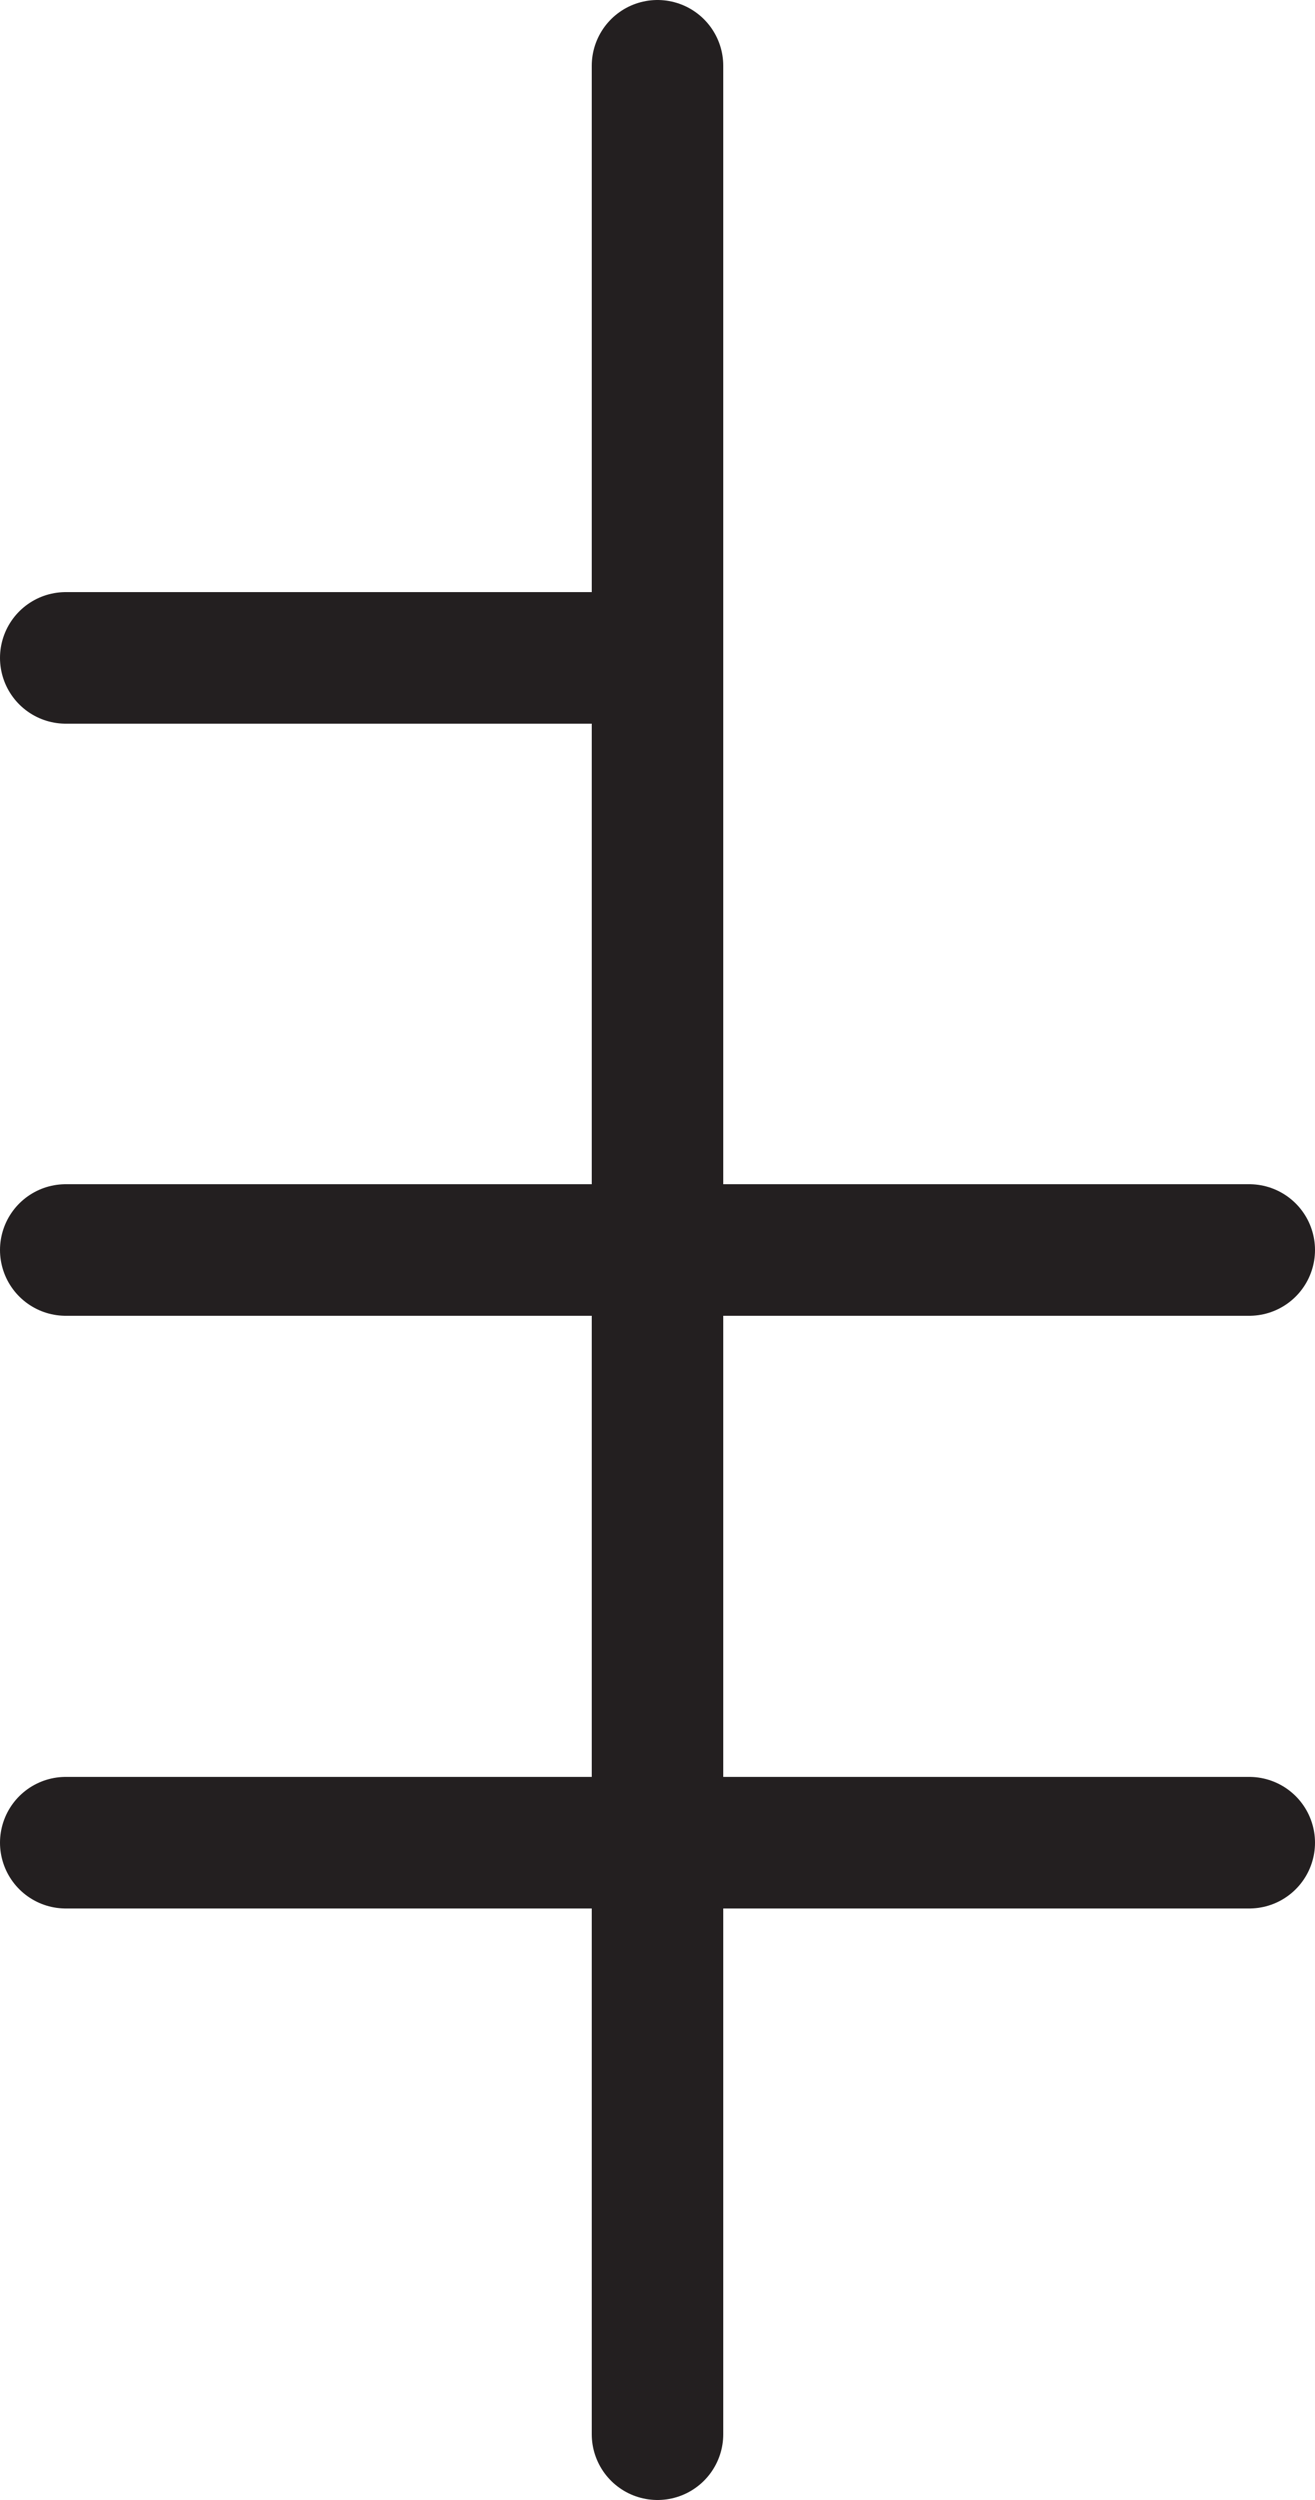 <?xml version="1.0" encoding="UTF-8"?>
<svg xmlns="http://www.w3.org/2000/svg" xmlns:xlink="http://www.w3.org/1999/xlink" width="60pt" height="114pt" viewBox="0 0 60 114" version="1.2">
<g id="surface1">
<path style="fill:none;stroke-width:6;stroke-linecap:round;stroke-linejoin:miter;stroke:rgb(13.725%,12.157%,12.549%);stroke-opacity:1;stroke-miterlimit:4;" d="M 30 111 L 30 3 "/>
<path style="fill:none;stroke-width:6;stroke-linecap:round;stroke-linejoin:miter;stroke:rgb(13.725%,12.157%,12.549%);stroke-opacity:1;stroke-miterlimit:4;" d="M 3 57 L 57 57 "/>
<path style="fill:none;stroke-width:6;stroke-linecap:round;stroke-linejoin:miter;stroke:rgb(13.725%,12.157%,12.549%);stroke-opacity:1;stroke-miterlimit:4;" d="M 3 84.027 L 57 84.027 "/>
<path style="fill:none;stroke-width:6;stroke-linecap:round;stroke-linejoin:miter;stroke:rgb(13.725%,12.157%,12.549%);stroke-opacity:1;stroke-miterlimit:4;" d="M 3 30 L 30 30 "/>
</g>
</svg>
